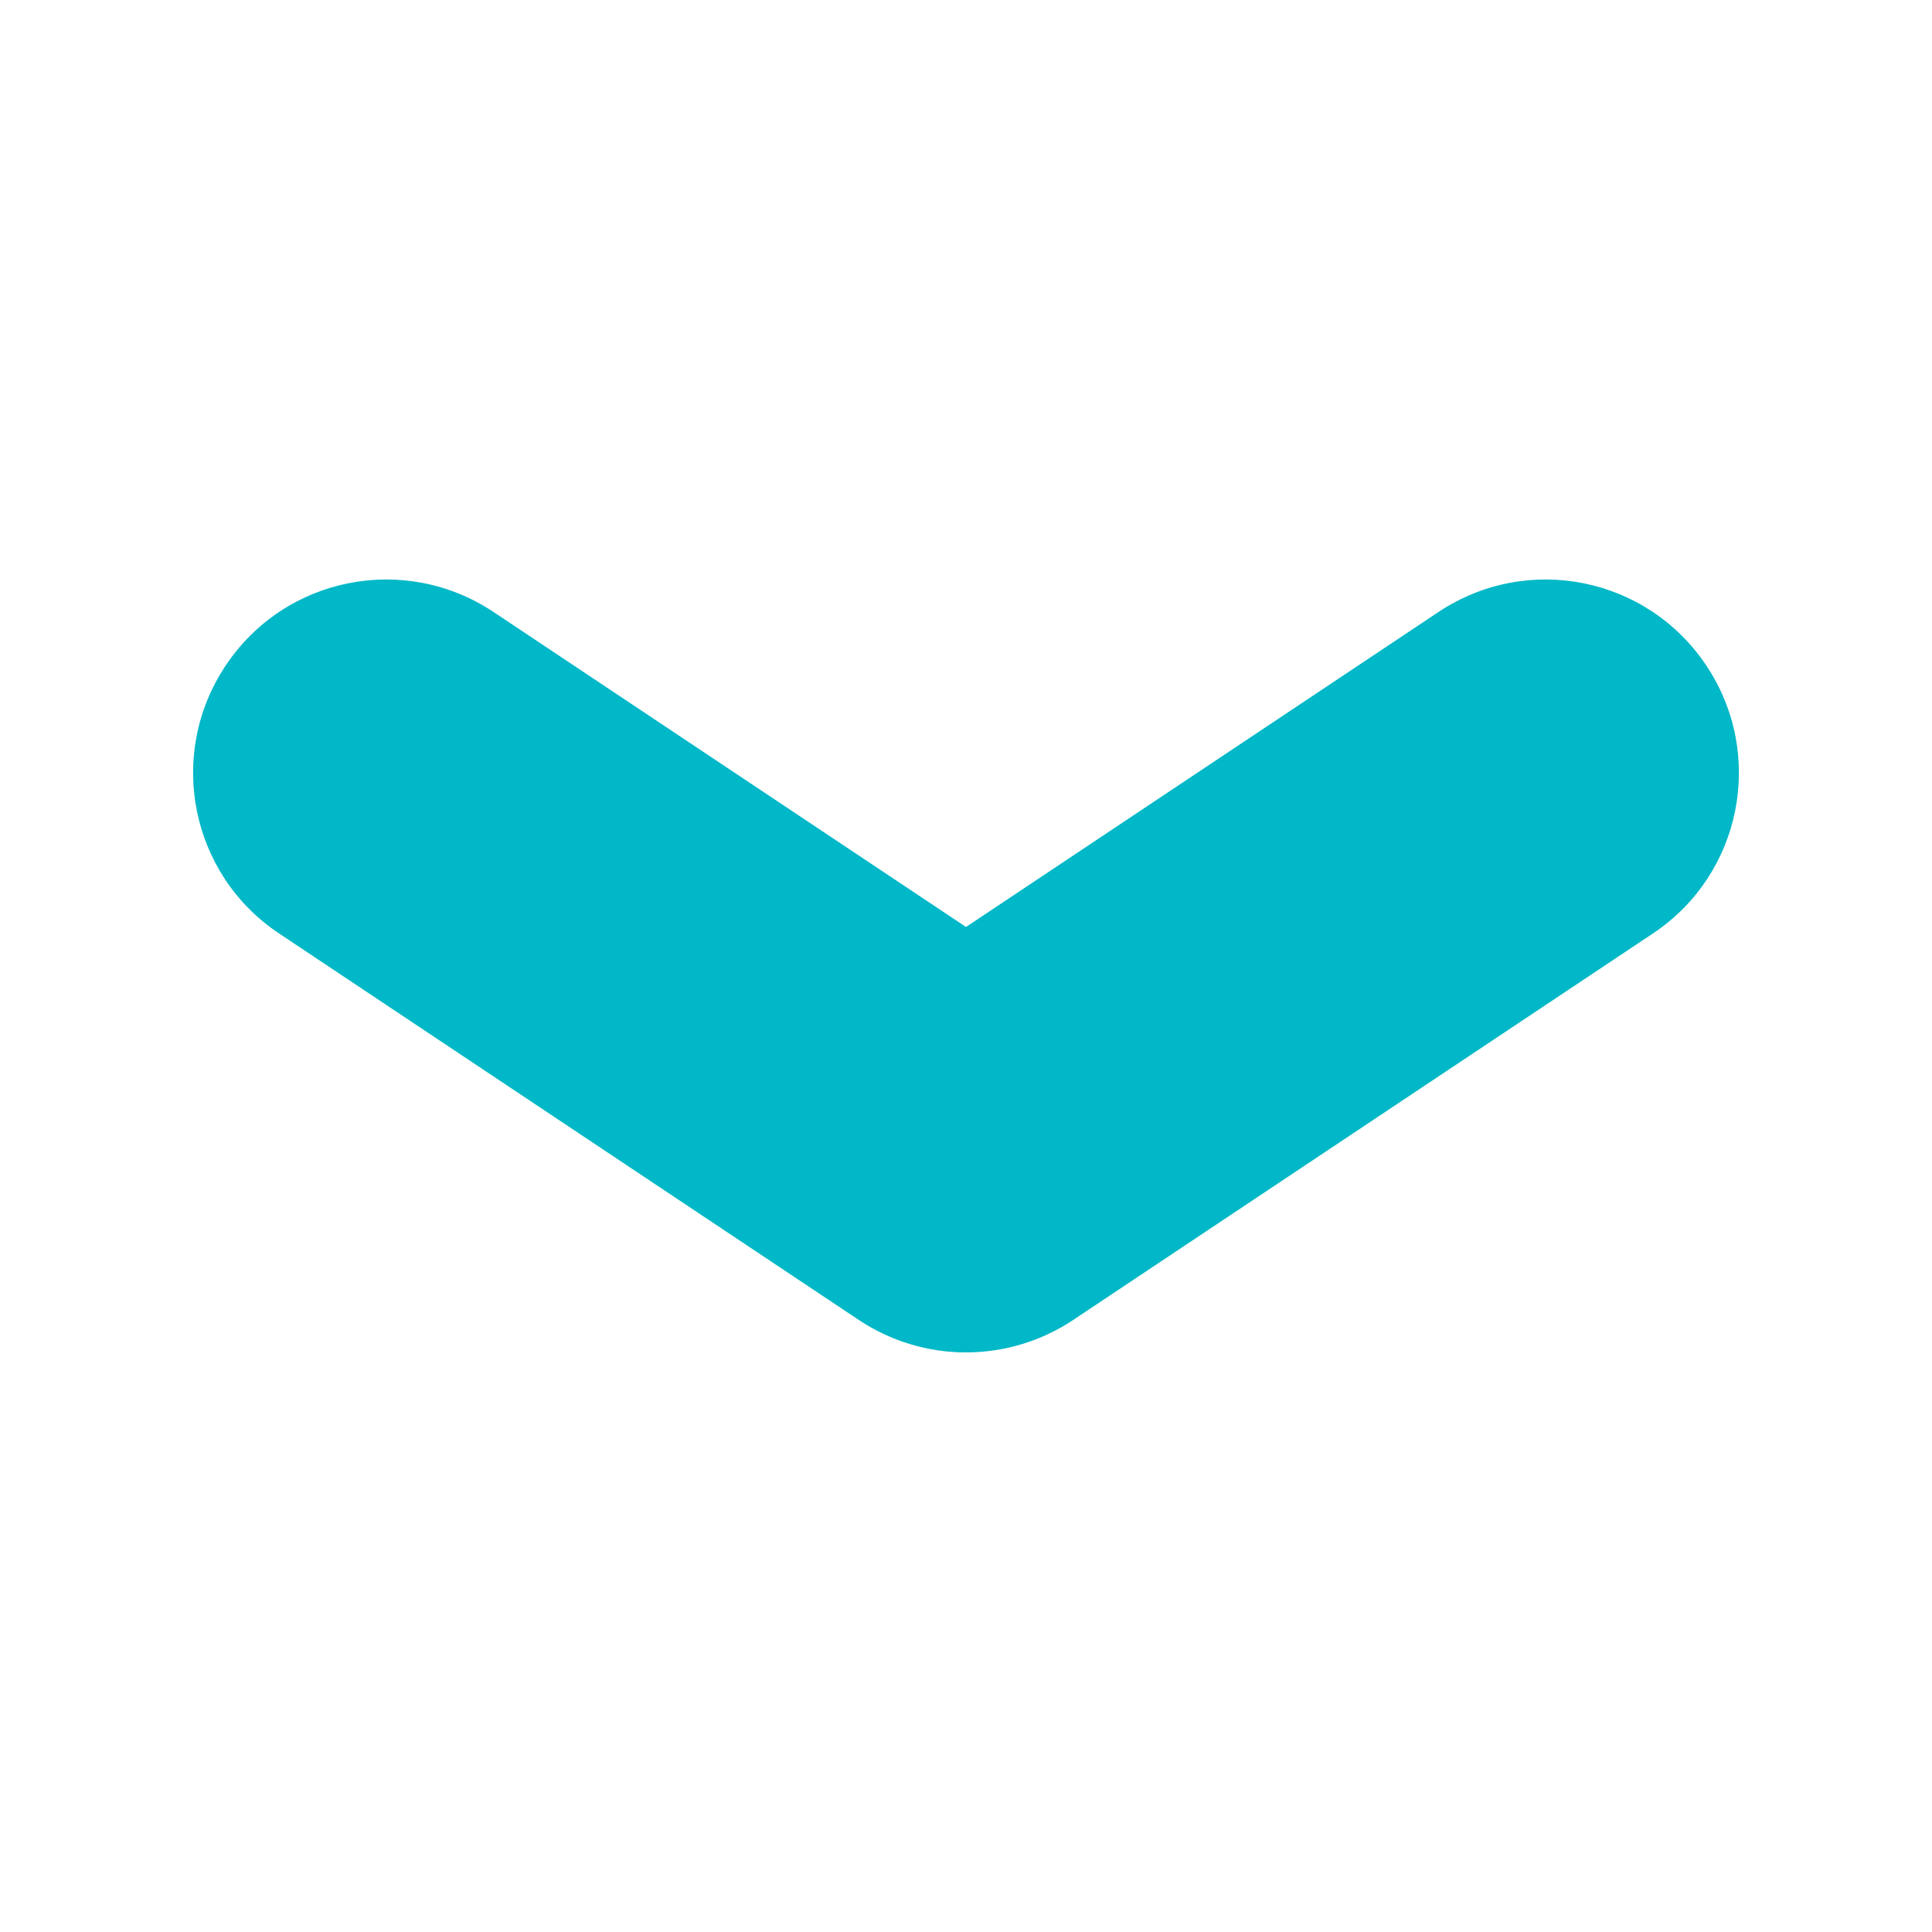 <?xml version="1.0" encoding="utf-8"?>
<!-- Generator: Adobe Illustrator 16.0.0, SVG Export Plug-In . SVG Version: 6.00 Build 0)  -->
<!DOCTYPE svg PUBLIC "-//W3C//DTD SVG 1.0//EN" "http://www.w3.org/TR/2001/REC-SVG-20010904/DTD/svg10.dtd">
<svg version="1.0" id="Layer_1" xmlns="http://www.w3.org/2000/svg" xmlns:xlink="http://www.w3.org/1999/xlink" x="0px" y="0px"
	 width="10px" height="10px" viewBox="0 0 10 10" enable-background="new 0 0 10 10" xml:space="preserve">
<g>
	<path fill="#00B8C7" d="M5,7C4.807,7,4.613,6.944,4.445,6.832l-3-2c-0.46-0.306-0.584-0.927-0.277-1.387
		c0.306-0.46,0.926-0.584,1.387-0.277L5,4.798l2.445-1.63c0.461-0.307,1.08-0.183,1.387,0.277c0.307,0.46,0.183,1.081-0.277,1.387
		l-3,2C5.387,6.944,5.193,7,5,7"/>
</g>
</svg>
